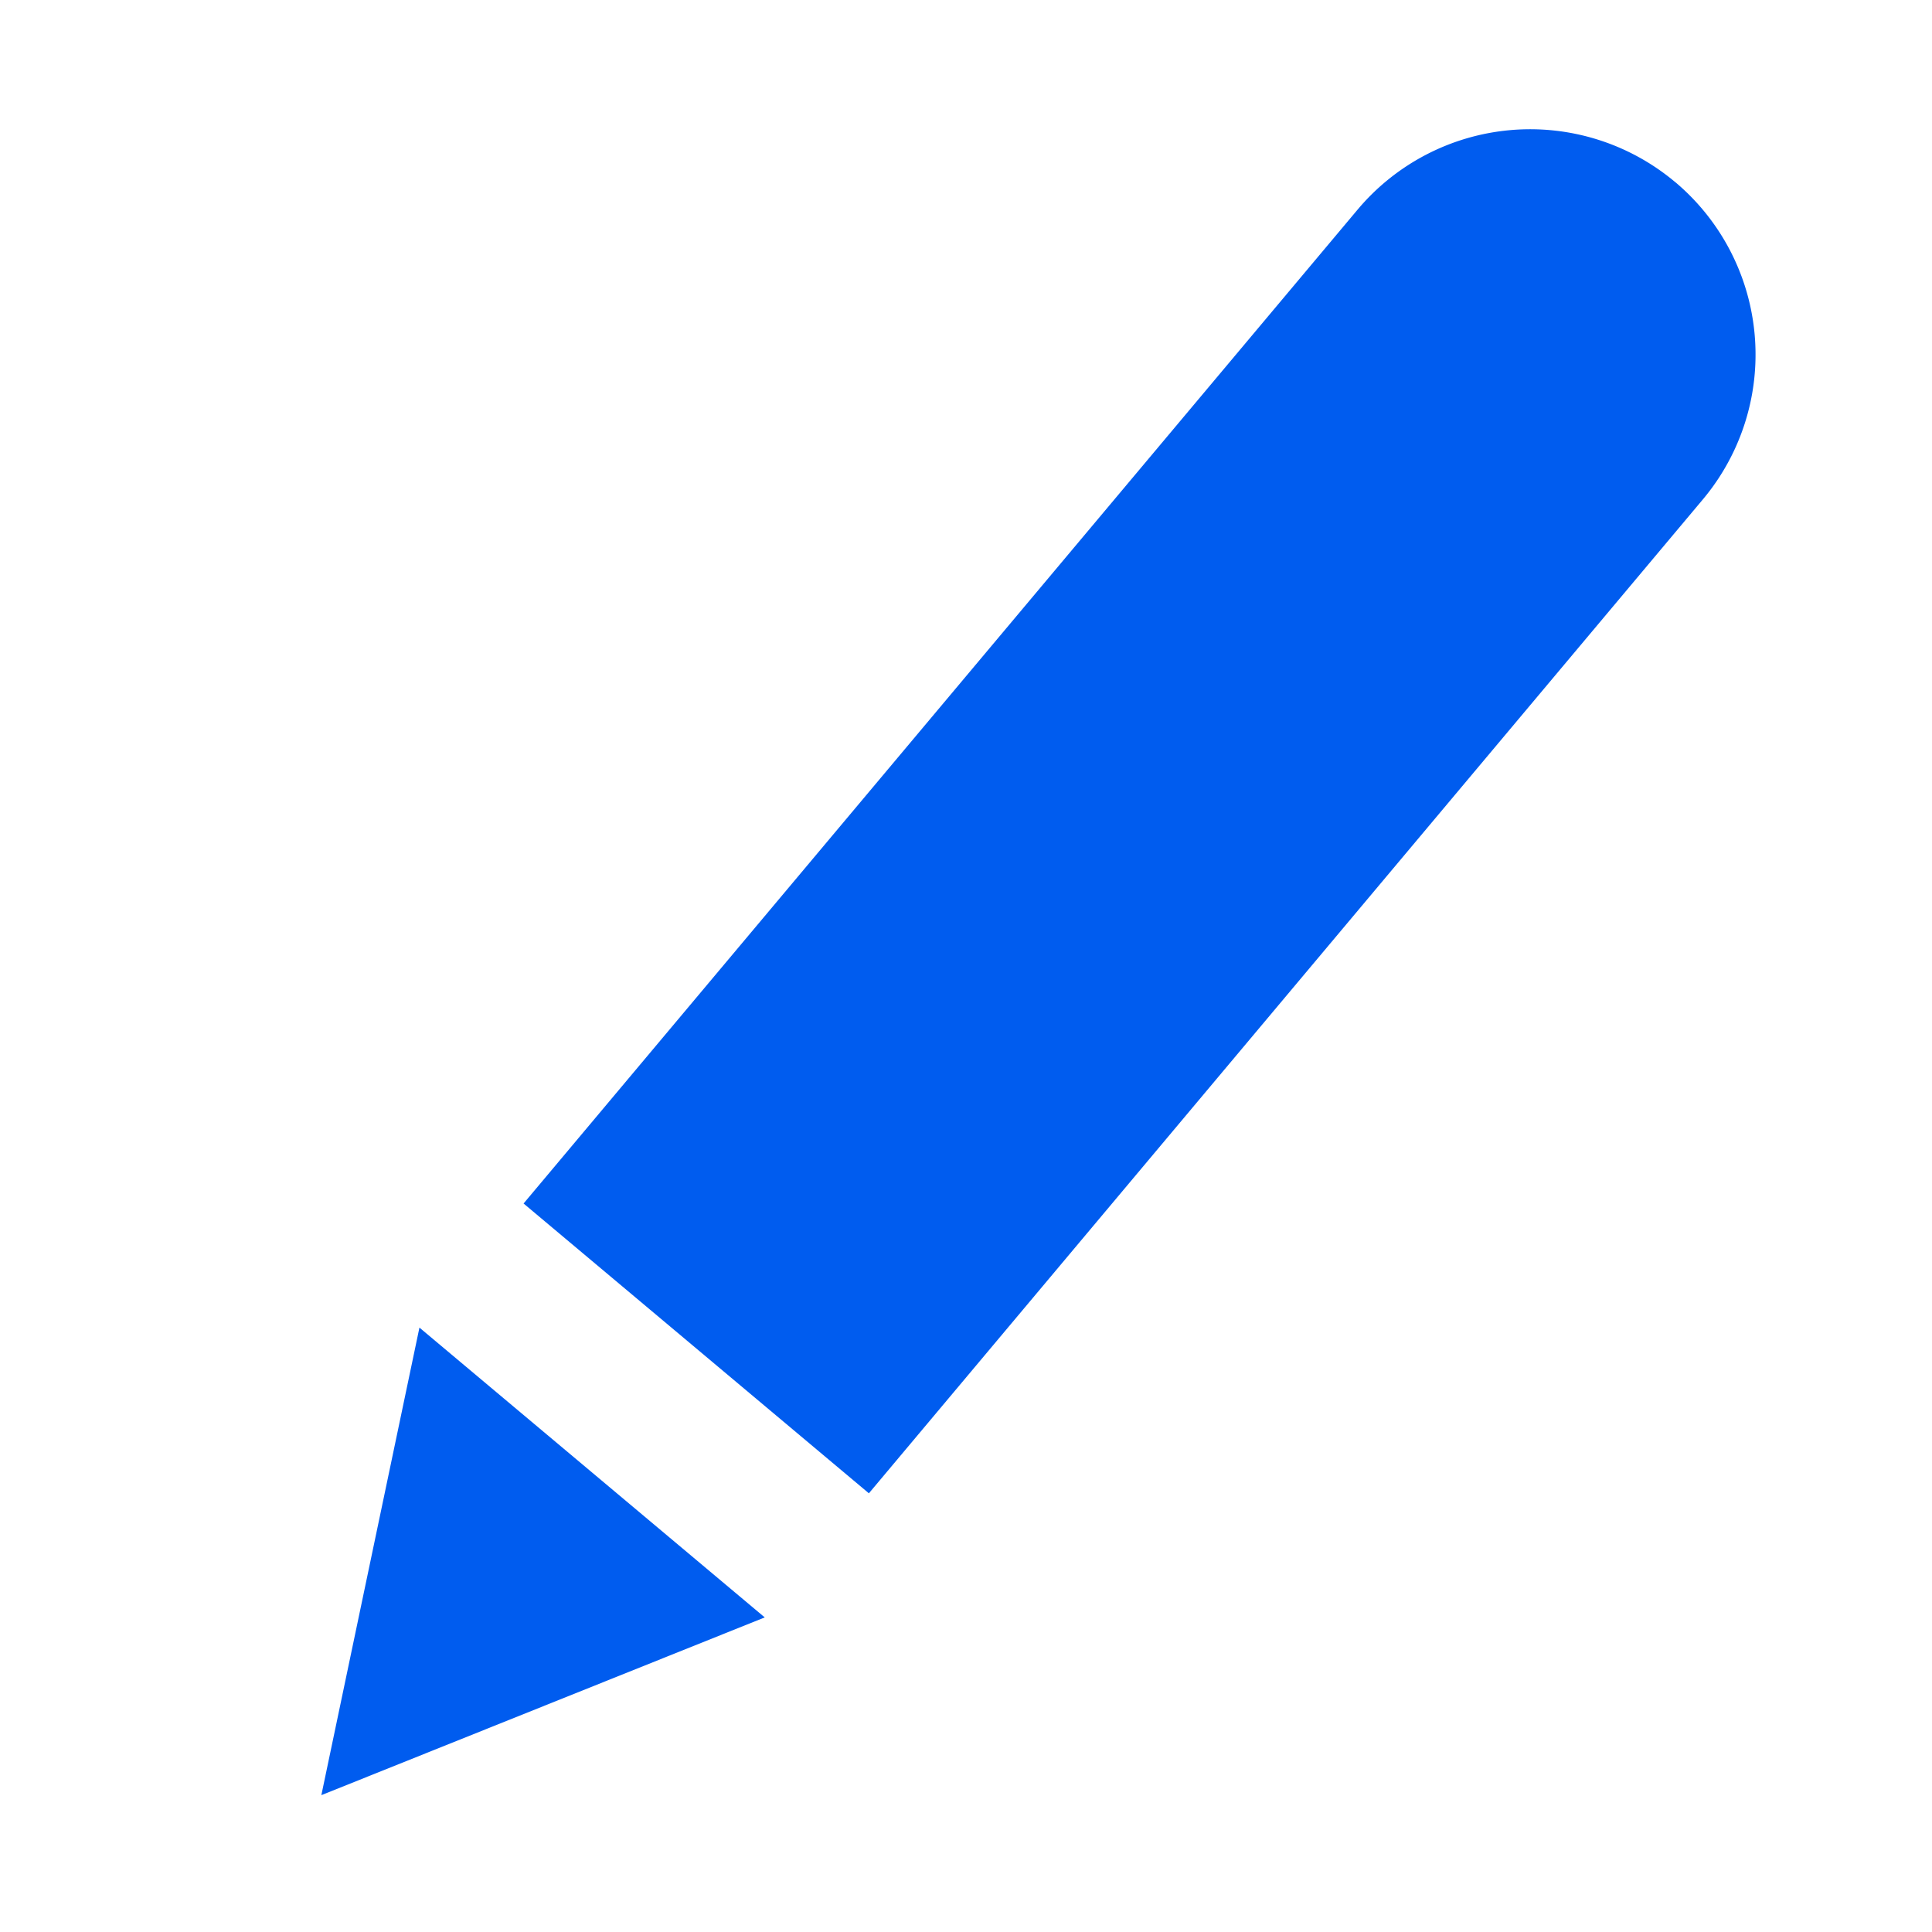 <svg xmlns="http://www.w3.org/2000/svg" width="30" height="30" viewBox="0 0 30 30">
    <path fill="#005CEF" fill-rule="evenodd" d="M26.01 2.825a3.5 3.5 0 0 1 .431 4.931L13.492 23.188l-5.362-4.5L21.079 3.257a3.5 3.5 0 0 1 4.93-.432zM4.99 27.875l1.523-7.26 5.362 4.5-6.885 2.76z"/>
</svg>
